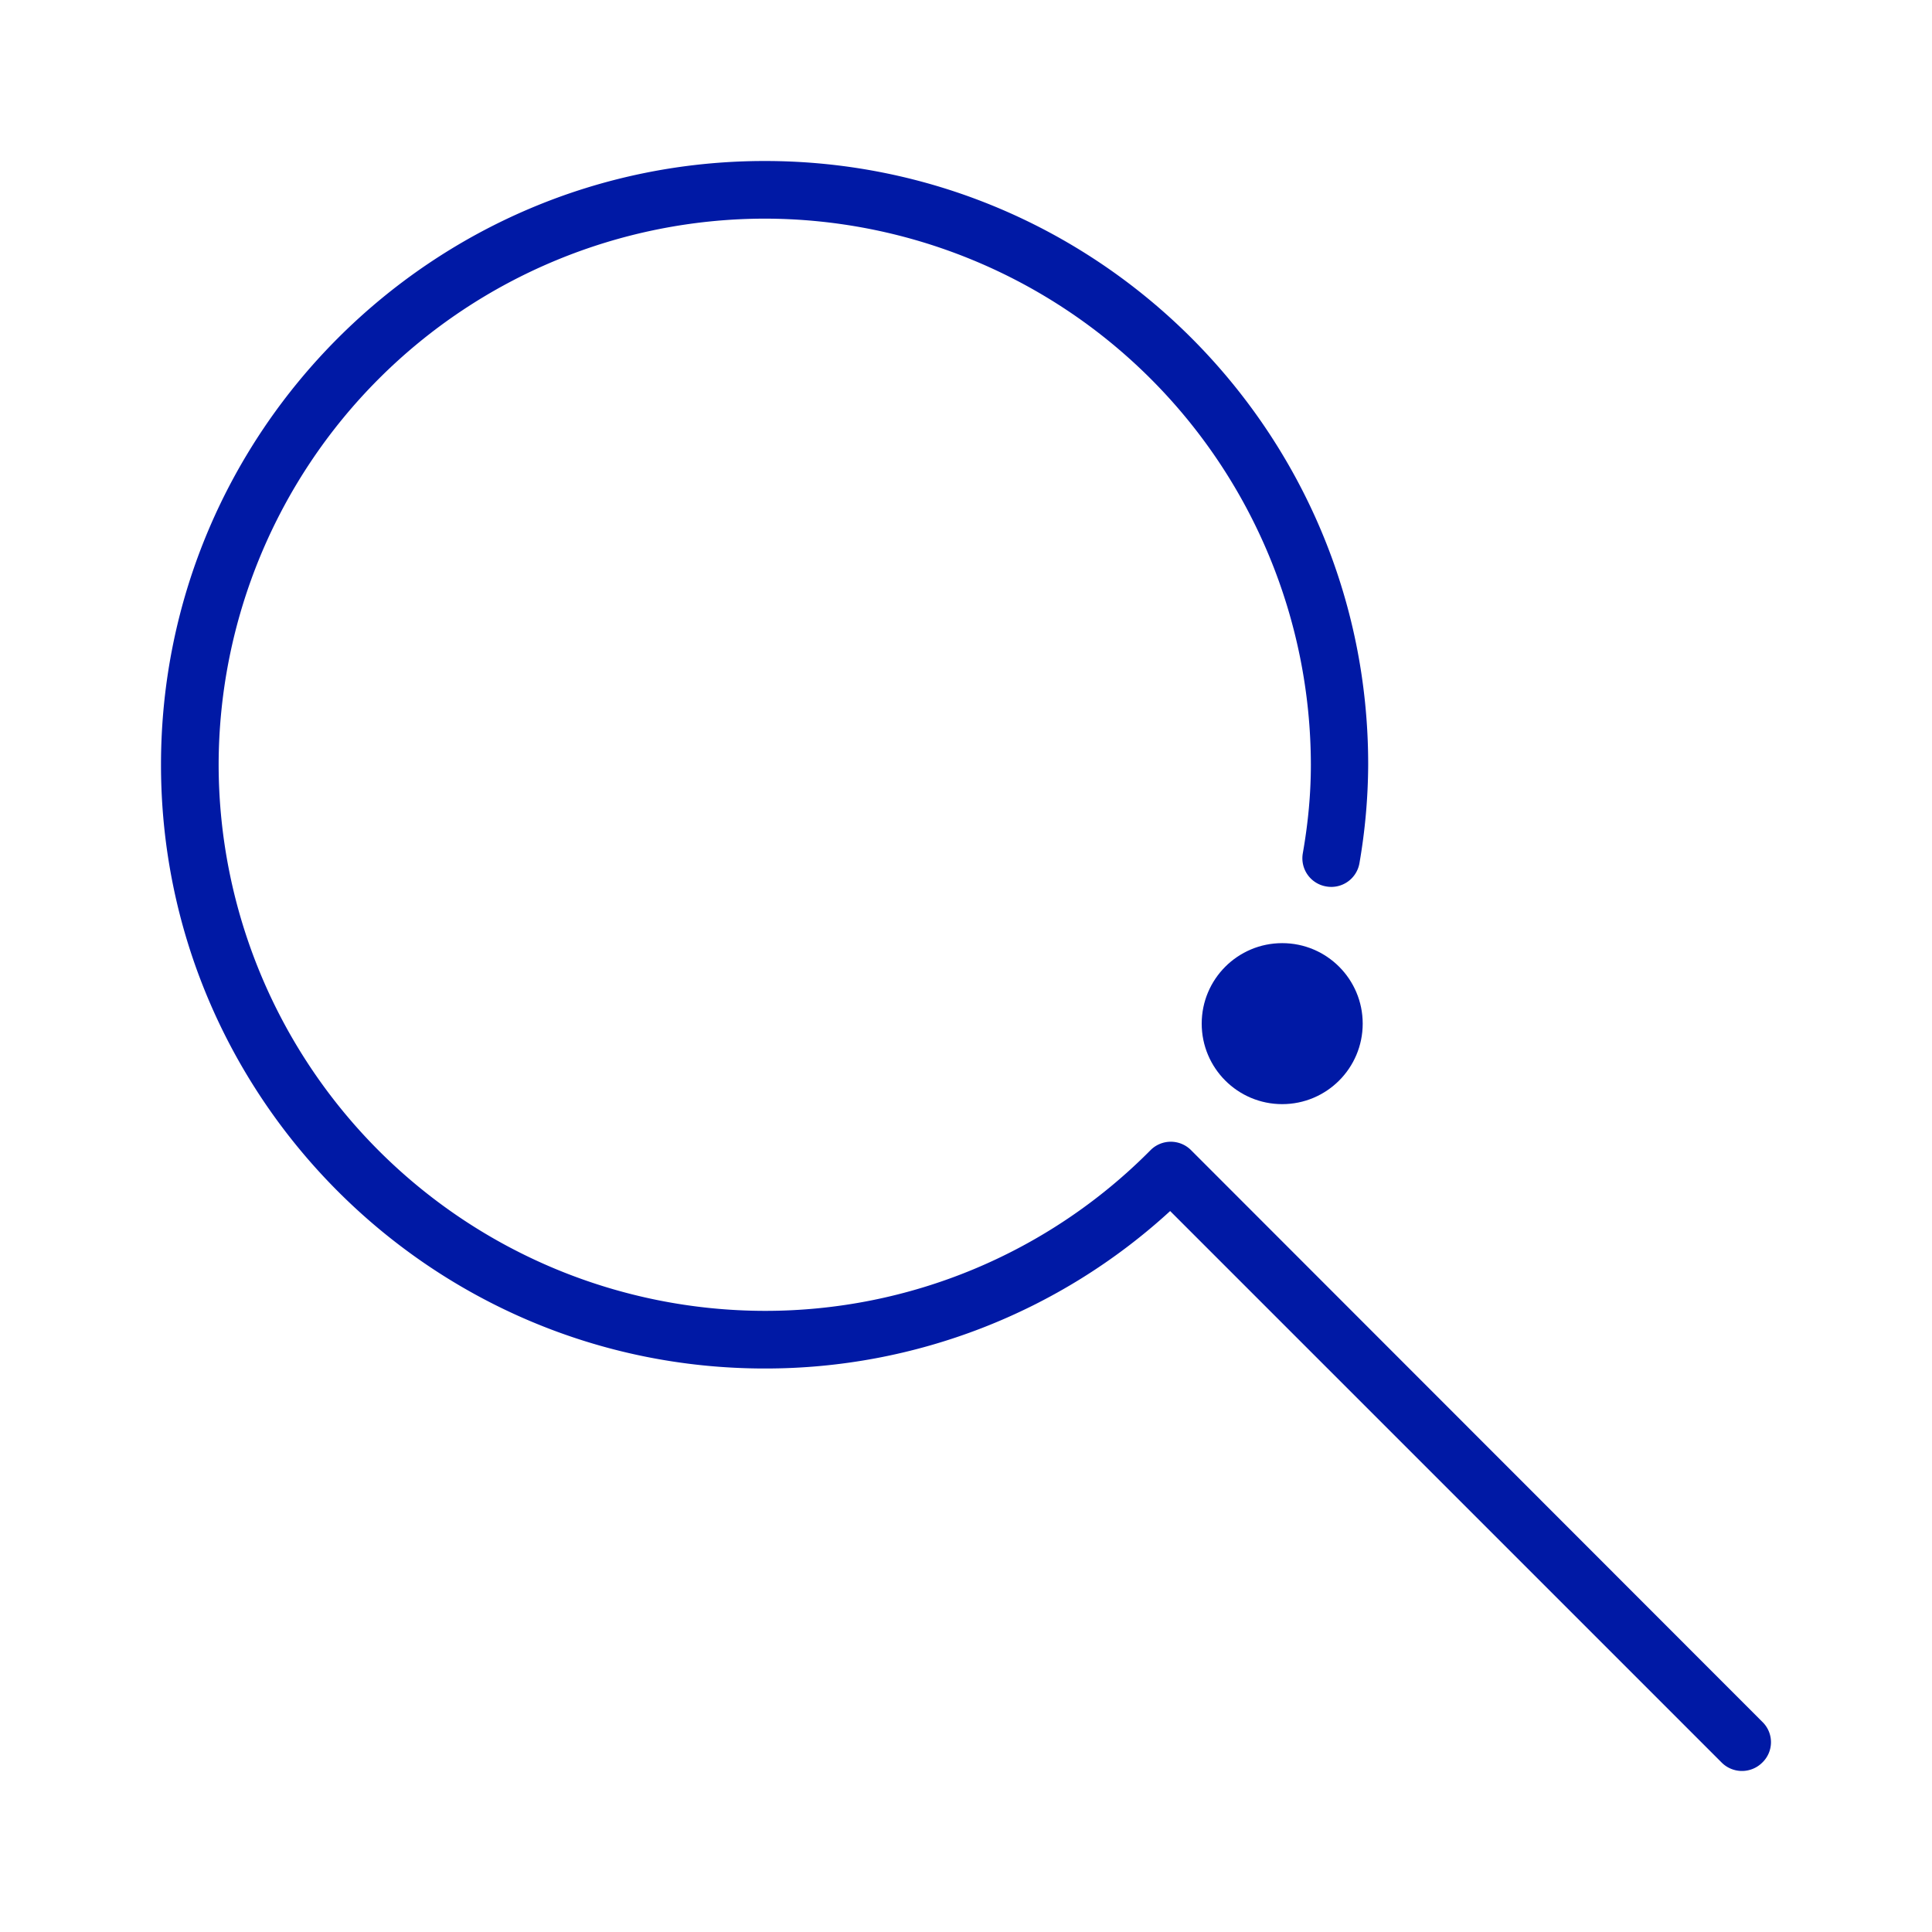 <svg width="24" height="24" xmlns="http://www.w3.org/2000/svg"><g transform="translate(2 2)" fill="#0019A5" fill-rule="nonzero"><path d="m19.895 19.392-7.091-7.096-.004-.004-.004-.004a.355.355 0 0 0-.504 0A6.734 6.734 0 0 1 7.5 14.284 6.793 6.793 0 0 1 .716 7.5 6.793 6.793 0 0 1 7.5.716 6.793 6.793 0 0 1 14.284 7.5c0 .352-.032.712-.1 1.1a.355.355 0 0 0 .292.412.355.355 0 0 0 .412-.292 7.34 7.34 0 0 0 .108-1.22C15 3.364 11.636 0 7.5 0 3.364 0 0 3.364 0 7.5S3.364 15 7.5 15a7.434 7.434 0 0 0 5.036-1.956l6.852 6.852a.357.357 0 0 0 .503 0 .351.351 0 0 0 .004-.504Z"/><circle cx="13.928" cy="10.716" r="1"/></g></svg>